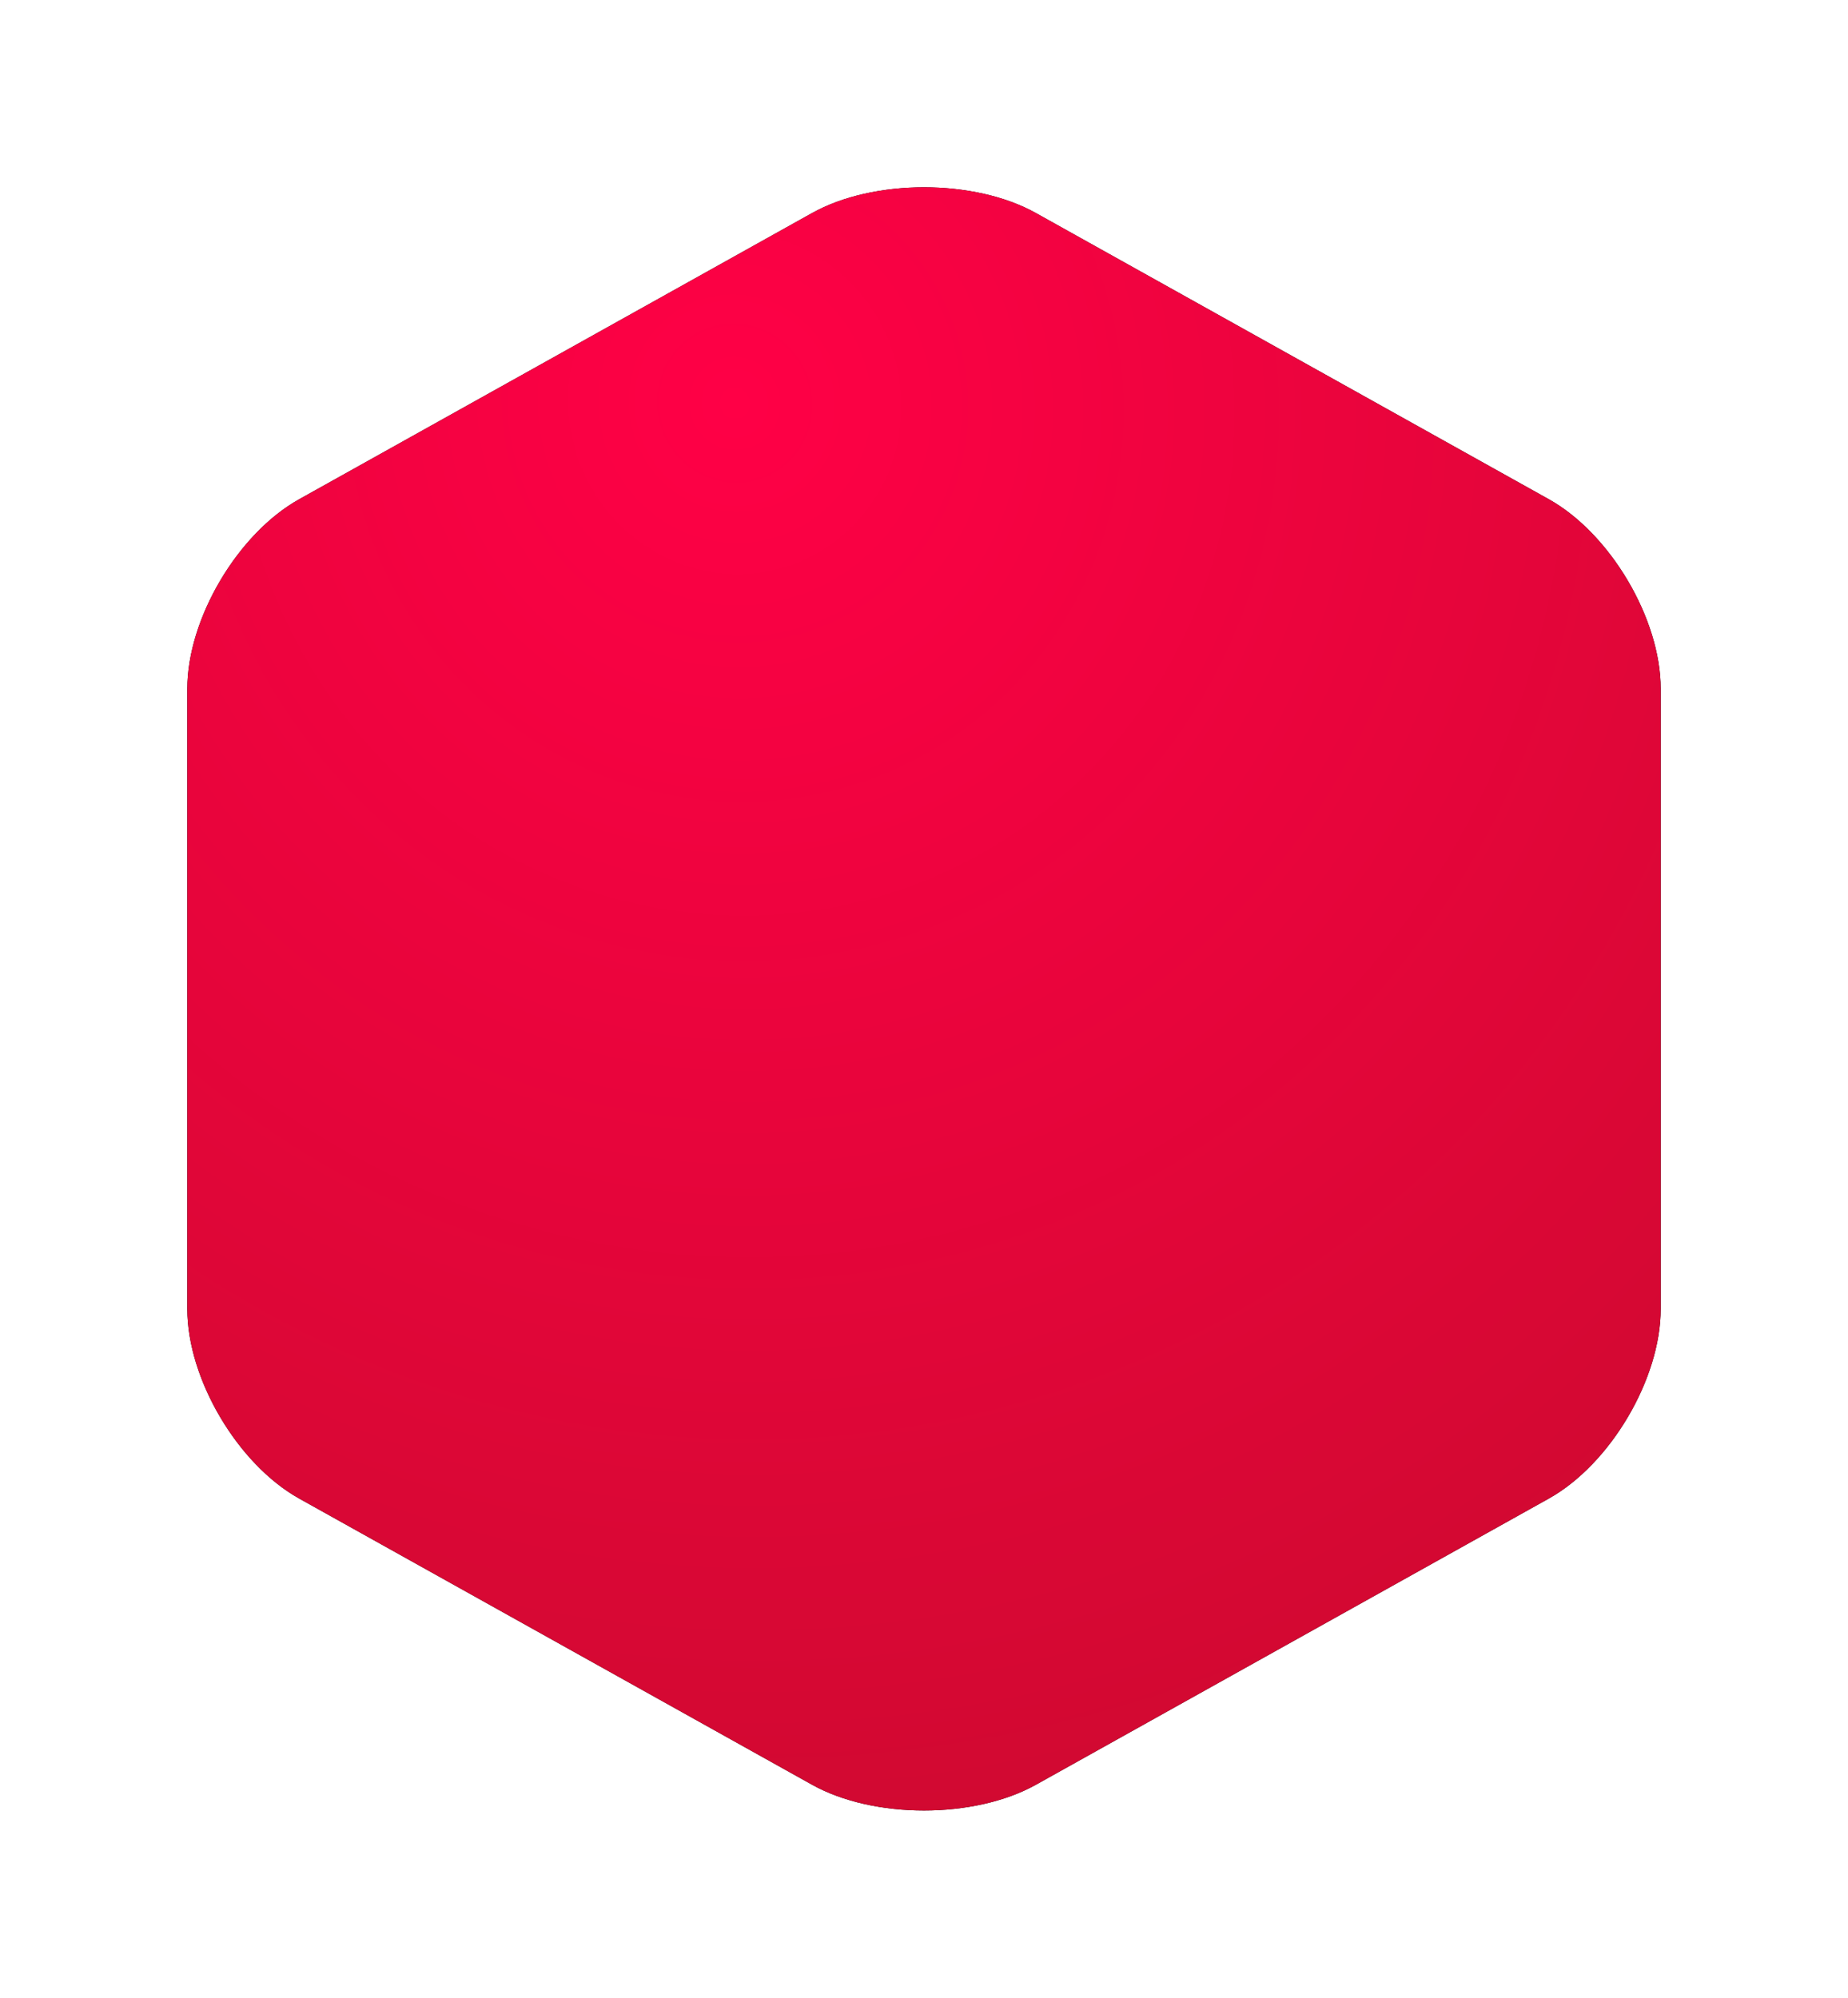 <?xml version="1.0" encoding="UTF-8"?>
<svg width="148px" height="160px" viewBox="0 0 148 160" version="1.1" xmlns="http://www.w3.org/2000/svg" xmlns:xlink="http://www.w3.org/1999/xlink">
    <!-- Generator: Sketch 48.1 (47250) - http://www.bohemiancoding.com/sketch -->
    <title>color_red</title>
    <desc>Created with Sketch.</desc>
    <defs>
        <radialGradient cx="37.286%" cy="14.229%" fx="37.286%" fy="14.229%" r="158.95%" gradientTransform="translate(0.373,0.142),scale(1,0.908),rotate(54.078),translate(-0.373,-0.142)" id="radialGradient-1">
            <stop stop-color="#FF0046" offset="0%"></stop>
            <stop stop-color="#B20F23" offset="100%"></stop>
        </radialGradient>
        <path d="M83.964,70.064 C79.033,67.312 70.966,67.312 66.035,70.064 L24.964,92.982 C20.034,95.733 16,102.564 16,108.164 L16,157.837 C16,163.436 20.034,170.268 24.964,173.019 L66.035,195.937 C70.966,198.688 79.033,198.688 83.964,195.937 L125.036,173.019 C129.966,170.268 134,163.436 134,157.837 L134,108.164 C134,102.564 129.966,95.733 125.036,92.982 L83.964,70.064" id="path-2"></path>
        <filter x="-19.1%" y="-17.3%" width="138.1%" height="134.6%" filterUnits="objectBoundingBox" id="filter-3">
            <feOffset dx="0" dy="0" in="SourceAlpha" result="shadowOffsetOuter1"></feOffset>
            <feGaussianBlur stdDeviation="7.5" in="shadowOffsetOuter1" result="shadowBlurOuter1"></feGaussianBlur>
            <feColorMatrix values="0 0 0 0 0   0 0 0 0 0   0 0 0 0 0  0 0 0 0.15 0" type="matrix" in="shadowBlurOuter1"></feColorMatrix>
        </filter>
    </defs>
    <g id="Portfolio-02-a" stroke="none" stroke-width="1" fill="none" fill-rule="evenodd" transform="translate(-286, -2138)">
        <g id="brand_colors" transform="translate(285, 2085)">
            <g id="primary">
                <g id="color_red">
                    <use fill="black" fill-opacity="1" filter="url(#filter-3)" xlink:href="#path-2"></use>
                    <use fill="url(#radialGradient-1)" fill-rule="evenodd" xlink:href="#path-2"></use>
                </g>
            </g>
        </g>
    </g>
</svg>